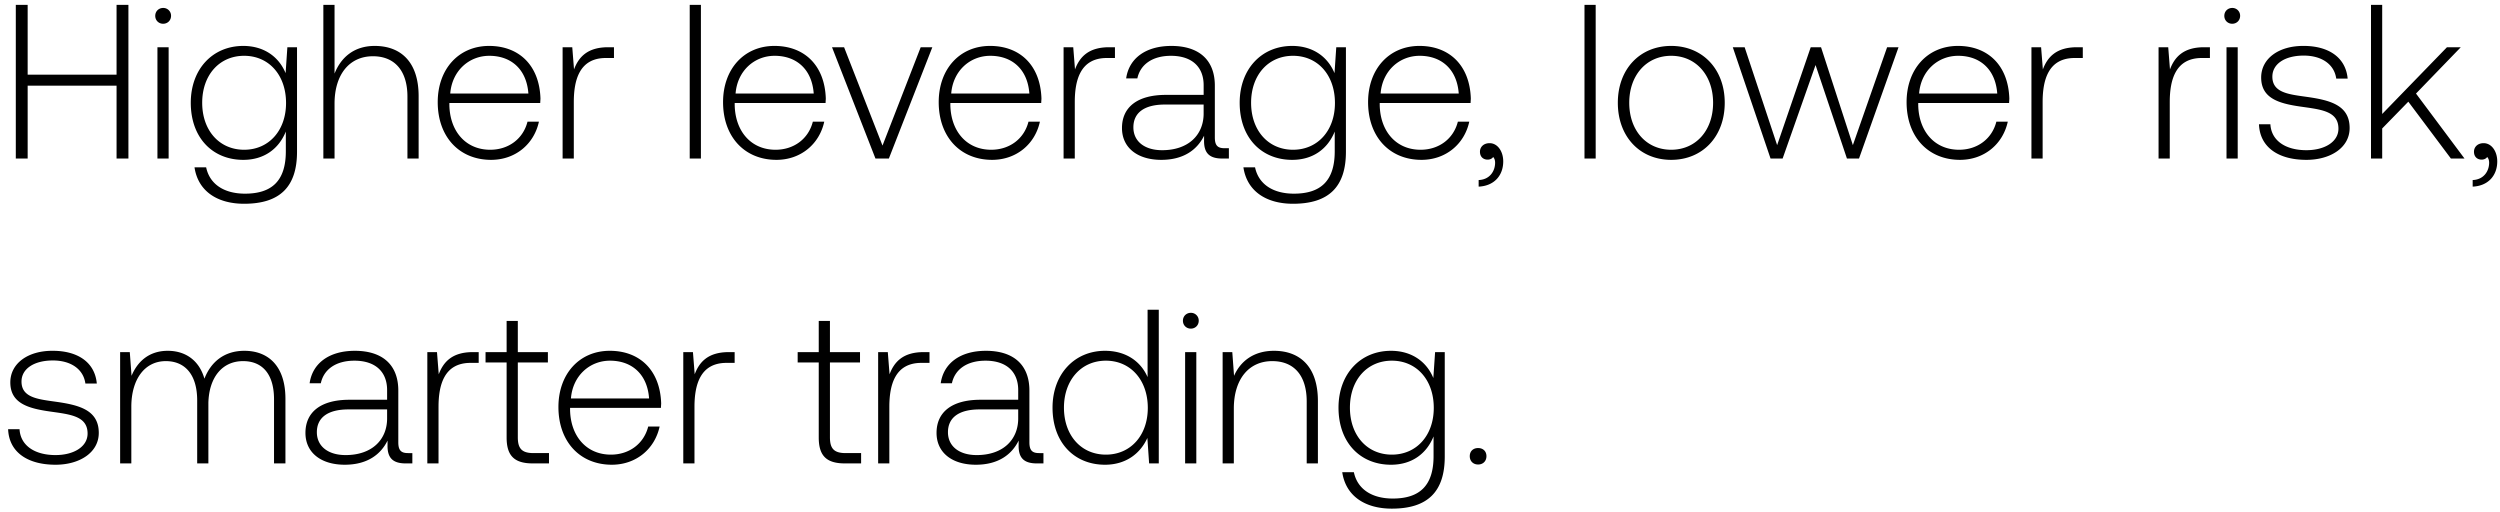 <svg width="205" height="42" viewBox="0 0 205 42" fill="none" xmlns="http://www.w3.org/2000/svg"><path d="M1.296 13h.972V7.024h7.29V13h.972V.4h-.972v5.724h-7.29V.4h-.972V13zM13.378 1.948c.36 0 .648-.27.648-.648a.634.634 0 00-.648-.648c-.36 0-.648.27-.648.648s.288.648.648.648zM12.91 13h.918V3.874h-.918V13zm10.51-7.002c-.558-1.35-1.782-2.232-3.474-2.232-2.502 0-4.302 1.89-4.302 4.662 0 2.88 1.8 4.68 4.302 4.68 1.71 0 2.916-.9 3.492-2.322v1.62c0 2.43-1.152 3.474-3.348 3.474-1.71 0-2.898-.774-3.186-2.16h-.954c.288 1.944 1.854 2.988 4.068 2.988 2.952 0 4.338-1.404 4.338-4.266V3.874h-.792l-.144 2.124zm-3.402 6.282c-2.034 0-3.438-1.584-3.438-3.852s1.404-3.852 3.438-3.852c2.034 0 3.438 1.584 3.438 3.87 0 2.25-1.404 3.834-3.438 3.834zm10.71-8.514c-1.71 0-2.773.954-3.295 2.268V.4h-.918V13h.918V8.5c0-2.376 1.207-3.888 3.15-3.888 1.747 0 2.827 1.152 2.827 3.312V13h.918V7.888c0-2.88-1.53-4.122-3.6-4.122zm9.54 9.342c1.998 0 3.528-1.296 3.924-3.132h-.936c-.36 1.422-1.566 2.304-3.06 2.304-2.034 0-3.312-1.548-3.348-3.672v-.162H44.3c0-.126.018-.27.018-.378-.09-2.718-1.764-4.302-4.212-4.302-2.502 0-4.212 1.908-4.212 4.608 0 2.862 1.782 4.734 4.374 4.734zM36.92 7.672c.144-1.854 1.53-3.096 3.204-3.096 1.782 0 3.06 1.098 3.204 3.096H36.92zM49.86 3.874c-1.692 0-2.412.81-2.79 1.818l-.144-1.818h-.792V13h.918V8.374c0-1.854.486-3.618 2.628-3.618h.666v-.882h-.486zM56.557 13h.918V.4h-.918V13zm7.108.108c1.998 0 3.528-1.296 3.924-3.132h-.936c-.36 1.422-1.566 2.304-3.06 2.304-2.034 0-3.312-1.548-3.348-3.672v-.162h7.452c0-.126.018-.27.018-.378-.09-2.718-1.764-4.302-4.212-4.302-2.502 0-4.212 1.908-4.212 4.608 0 2.862 1.782 4.734 4.374 4.734zm-3.348-5.436c.144-1.854 1.53-3.096 3.204-3.096 1.782 0 3.06 1.098 3.204 3.096h-6.408zM71.788 13h1.099l3.564-9.126h-.954l-3.132 8.064-3.15-8.064h-.99L71.788 13zm9.56.108c1.998 0 3.528-1.296 3.924-3.132h-.936c-.36 1.422-1.566 2.304-3.06 2.304-2.034 0-3.312-1.548-3.348-3.672v-.162h7.452c0-.126.018-.27.018-.378-.09-2.718-1.764-4.302-4.212-4.302-2.502 0-4.212 1.908-4.212 4.608 0 2.862 1.782 4.734 4.374 4.734zM78 7.672c.144-1.854 1.53-3.096 3.204-3.096 1.782 0 3.06 1.098 3.204 3.096H78zM90.94 3.874c-1.692 0-2.412.81-2.79 1.818l-.144-1.818h-.792V13h.918V8.374c0-1.854.486-3.618 2.628-3.618h.666v-.882h-.486zm9.487 8.28c-.54 0-.81-.18-.81-.882V7.024c0-2.088-1.278-3.258-3.564-3.258-2.088 0-3.474 1.008-3.708 2.664h.918c.234-1.116 1.206-1.854 2.754-1.854 1.71 0 2.682.9 2.682 2.412v.792h-3.096c-2.34 0-3.6 1.008-3.6 2.718 0 1.62 1.278 2.61 3.222 2.61 1.854 0 2.952-.846 3.51-1.98v.324c-.036 1.08.414 1.548 1.494 1.548h.54v-.846h-.342zM98.698 9.31c0 1.746-1.242 3.006-3.402 3.006-1.458 0-2.358-.738-2.358-1.872 0-1.206.9-1.872 2.592-1.872h3.168v.738zm10.732-3.312c-.558-1.35-1.782-2.232-3.474-2.232-2.502 0-4.302 1.89-4.302 4.662 0 2.88 1.8 4.68 4.302 4.68 1.71 0 2.916-.9 3.492-2.322v1.62c0 2.43-1.152 3.474-3.348 3.474-1.71 0-2.898-.774-3.186-2.16h-.954c.288 1.944 1.854 2.988 4.068 2.988 2.952 0 4.338-1.404 4.338-4.266V3.874h-.792l-.144 2.124zm-3.402 6.282c-2.034 0-3.438-1.584-3.438-3.852s1.404-3.852 3.438-3.852c2.034 0 3.438 1.584 3.438 3.87 0 2.25-1.404 3.834-3.438 3.834zm10.529.828c1.998 0 3.528-1.296 3.924-3.132h-.936c-.36 1.422-1.566 2.304-3.06 2.304-2.034 0-3.312-1.548-3.348-3.672v-.162h7.452c0-.126.018-.27.018-.378-.09-2.718-1.764-4.302-4.212-4.302-2.502 0-4.212 1.908-4.212 4.608 0 2.862 1.782 4.734 4.374 4.734zm-3.348-5.436c.144-1.854 1.53-3.096 3.204-3.096 1.782 0 3.06 1.098 3.204 3.096h-6.408zm8.94 4.068c-.486 0-.792.306-.792.702 0 .432.288.648.63.648.18 0 .36-.072.45-.216.126.126.162.306.162.468 0 .684-.432 1.386-1.35 1.422v.54c1.242-.054 2.016-.882 2.016-2.07 0-.828-.468-1.494-1.116-1.494zm7.779 1.26h.918V.4h-.918V13zm7.108.108c2.574 0 4.392-1.908 4.392-4.68 0-2.754-1.818-4.662-4.392-4.662-2.574 0-4.374 1.908-4.374 4.662 0 2.772 1.8 4.68 4.374 4.68zm0-.828c-2.034 0-3.438-1.584-3.438-3.852 0-2.25 1.404-3.852 3.438-3.852 2.034 0 3.438 1.602 3.438 3.852 0 2.268-1.404 3.852-3.438 3.852zm8.149.72h.99l2.7-7.668L151.449 13h.99l3.24-9.126h-.936l-2.808 8.028-2.61-8.028h-.846l-2.754 8.028-2.664-8.028h-.972L145.185 13zm15.529.108c1.998 0 3.528-1.296 3.924-3.132h-.936c-.36 1.422-1.566 2.304-3.06 2.304-2.034 0-3.312-1.548-3.348-3.672v-.162h7.452c0-.126.018-.27.018-.378-.09-2.718-1.764-4.302-4.212-4.302-2.502 0-4.212 1.908-4.212 4.608 0 2.862 1.782 4.734 4.374 4.734zm-3.348-5.436c.144-1.854 1.53-3.096 3.204-3.096 1.782 0 3.06 1.098 3.204 3.096h-6.408zm12.938-3.798c-1.692 0-2.412.81-2.79 1.818l-.144-1.818h-.792V13h.918V8.374c0-1.854.486-3.618 2.628-3.618h.666v-.882h-.486zm10.424 0c-1.692 0-2.412.81-2.79 1.818l-.144-1.818h-.792V13h.918V8.374c0-1.854.486-3.618 2.628-3.618h.666v-.882h-.486zm2.314-1.926c.36 0 .648-.27.648-.648a.634.634 0 00-.648-.648c-.36 0-.648.27-.648.648s.288.648.648.648zM182.574 13h.918V3.874h-.918V13zm2.662-2.808c.072 1.89 1.602 2.916 3.888 2.916 1.962 0 3.546-.99 3.546-2.61 0-1.926-1.692-2.304-3.654-2.574-1.422-.198-2.682-.36-2.682-1.638 0-1.044 1.026-1.728 2.574-1.728 1.458 0 2.502.702 2.664 1.89h.936c-.162-1.782-1.62-2.682-3.6-2.682-2.034-.018-3.492 1.026-3.492 2.592 0 1.836 1.692 2.178 3.564 2.43 1.53.216 2.772.414 2.772 1.764 0 1.08-1.134 1.764-2.628 1.764-1.746 0-2.88-.81-2.952-2.124h-.936zM194.422 13h.918v-2.466l2.142-2.196L200.974 13h1.116l-3.978-5.328 3.672-3.798h-1.134l-5.31 5.472V.4h-.918V13zm9.237-1.26c-.486 0-.792.306-.792.702 0 .432.288.648.63.648.18 0 .36-.072.45-.216.126.126.162.306.162.468 0 .684-.432 1.386-1.35 1.422v.54c1.242-.054 2.016-.882 2.016-2.07 0-.828-.468-1.494-1.116-1.494zM.666 35.192c.072 1.89 1.602 2.916 3.888 2.916 1.962 0 3.546-.99 3.546-2.61 0-1.926-1.692-2.304-3.654-2.574-1.422-.198-2.682-.36-2.682-1.638 0-1.044 1.026-1.728 2.574-1.728 1.458 0 2.502.702 2.664 1.89h.936c-.162-1.782-1.62-2.682-3.6-2.682-2.034-.018-3.492 1.026-3.492 2.592 0 1.836 1.692 2.178 3.564 2.43 1.53.216 2.772.414 2.772 1.764 0 1.08-1.134 1.764-2.628 1.764-1.746 0-2.88-.81-2.952-2.124H.666zm19.373-6.426c-1.674 0-2.754.936-3.276 2.286-.432-1.512-1.566-2.286-3.006-2.286-1.566 0-2.502.918-2.97 2.052l-.144-1.944h-.792V38h.918v-4.644c0-2.232 1.08-3.744 2.826-3.744 1.585 0 2.574 1.116 2.574 3.222V38h.918v-4.968c.055-2.088 1.134-3.42 2.845-3.42 1.584 0 2.538 1.062 2.538 3.132V38h.936v-5.292c0-2.754-1.458-3.942-3.366-3.942zm13.432 8.388c-.54 0-.81-.18-.81-.882v-4.248c0-2.088-1.278-3.258-3.564-3.258-2.088 0-3.474 1.008-3.708 2.664h.918c.234-1.116 1.206-1.854 2.754-1.854 1.71 0 2.682.9 2.682 2.412v.792h-3.096c-2.34 0-3.6 1.008-3.6 2.718 0 1.62 1.278 2.61 3.222 2.61 1.854 0 2.952-.846 3.51-1.98v.324c-.036 1.08.414 1.548 1.494 1.548h.54v-.846h-.342zm-1.728-2.844c0 1.746-1.242 3.006-3.402 3.006-1.458 0-2.358-.738-2.358-1.872 0-1.206.9-1.872 2.592-1.872h3.168v.738zm7.024-5.436c-1.692 0-2.412.81-2.79 1.818l-.144-1.818h-.792V38h.918v-4.626c0-1.854.486-3.618 2.628-3.618h.666v-.882h-.486zm2.776 7.002c0 1.458.594 2.124 2.142 2.124h1.332v-.846h-1.26c-.954 0-1.296-.36-1.296-1.296V29.72h2.466v-.846h-2.466v-2.556h-.918v2.556h-1.728v.846h1.728v6.156zm8.622 2.232c1.998 0 3.528-1.296 3.924-3.132h-.936c-.36 1.422-1.566 2.304-3.06 2.304-2.034 0-3.312-1.548-3.348-3.672v-.162h7.452c0-.126.018-.27.018-.378-.09-2.718-1.764-4.302-4.212-4.302-2.502 0-4.212 1.908-4.212 4.608 0 2.862 1.782 4.734 4.374 4.734zm-3.348-5.436c.144-1.854 1.53-3.096 3.204-3.096 1.782 0 3.06 1.098 3.204 3.096h-6.408zm12.938-3.798c-1.692 0-2.412.81-2.79 1.818l-.144-1.818h-.792V38h.918v-4.626c0-1.854.486-3.618 2.628-3.618h.666v-.882h-.486zm7.382 7.002c0 1.458.594 2.124 2.142 2.124h1.332v-.846h-1.26c-.954 0-1.296-.36-1.296-1.296V29.72h2.466v-.846h-2.466v-2.556h-.918v2.556h-1.728v.846h1.728v6.156zm8.597-7.002c-1.692 0-2.412.81-2.79 1.818l-.144-1.818h-.792V38h.918v-4.626c0-1.854.486-3.618 2.628-3.618h.666v-.882h-.486zm9.487 8.28c-.54 0-.81-.18-.81-.882v-4.248c0-2.088-1.278-3.258-3.564-3.258-2.088 0-3.474 1.008-3.708 2.664h.918c.234-1.116 1.206-1.854 2.754-1.854 1.71 0 2.682.9 2.682 2.412v.792h-3.096c-2.34 0-3.6 1.008-3.6 2.718 0 1.62 1.278 2.61 3.222 2.61 1.854 0 2.952-.846 3.51-1.98v.324c-.036 1.08.414 1.548 1.494 1.548h.54v-.846h-.342zm-1.728-2.844c0 1.746-1.242 3.006-3.402 3.006-1.458 0-2.358-.738-2.358-1.872 0-1.206.9-1.872 2.592-1.872h3.168v.738zm10.61-3.384c-.559-1.296-1.783-2.16-3.493-2.16-2.502 0-4.302 1.908-4.302 4.662 0 2.88 1.8 4.68 4.302 4.68 1.71 0 2.898-.918 3.474-2.196L94.228 38h.792V25.4h-.918v5.526zm-3.42 6.354c-2.035 0-3.439-1.584-3.439-3.852 0-2.25 1.404-3.852 3.438-3.852 2.034 0 3.438 1.602 3.438 3.87 0 2.25-1.404 3.834-3.438 3.834zm6.965-10.332c.36 0 .648-.27.648-.648a.634.634 0 00-.648-.648c-.36 0-.648.27-.648.648s.288.648.648.648zM97.18 38h.918v-9.126h-.918V38zm7.288-9.234c-1.674 0-2.754.864-3.276 2.052l-.144-1.944h-.792V38h.918v-4.5c0-2.376 1.206-3.888 3.15-3.888 1.764 0 2.826 1.152 2.826 3.312V38h.918v-5.112c0-2.88-1.53-4.122-3.6-4.122zm13.066 2.232c-.558-1.35-1.782-2.232-3.474-2.232-2.502 0-4.302 1.89-4.302 4.662 0 2.88 1.8 4.68 4.302 4.68 1.71 0 2.916-.9 3.492-2.322v1.62c0 2.43-1.152 3.474-3.348 3.474-1.71 0-2.898-.774-3.186-2.16h-.954c.288 1.944 1.854 2.988 4.068 2.988 2.952 0 4.338-1.404 4.338-4.266v-8.568h-.792l-.144 2.124zm-3.402 6.282c-2.034 0-3.438-1.584-3.438-3.852s1.404-3.852 3.438-3.852c2.034 0 3.438 1.584 3.438 3.87 0 2.25-1.404 3.834-3.438 3.834zm6.389.126c0 .414.288.684.684.684.396 0 .684-.27.684-.684 0-.414-.288-.666-.684-.666-.396 0-.684.252-.684.666z" fill="#000"/></svg>